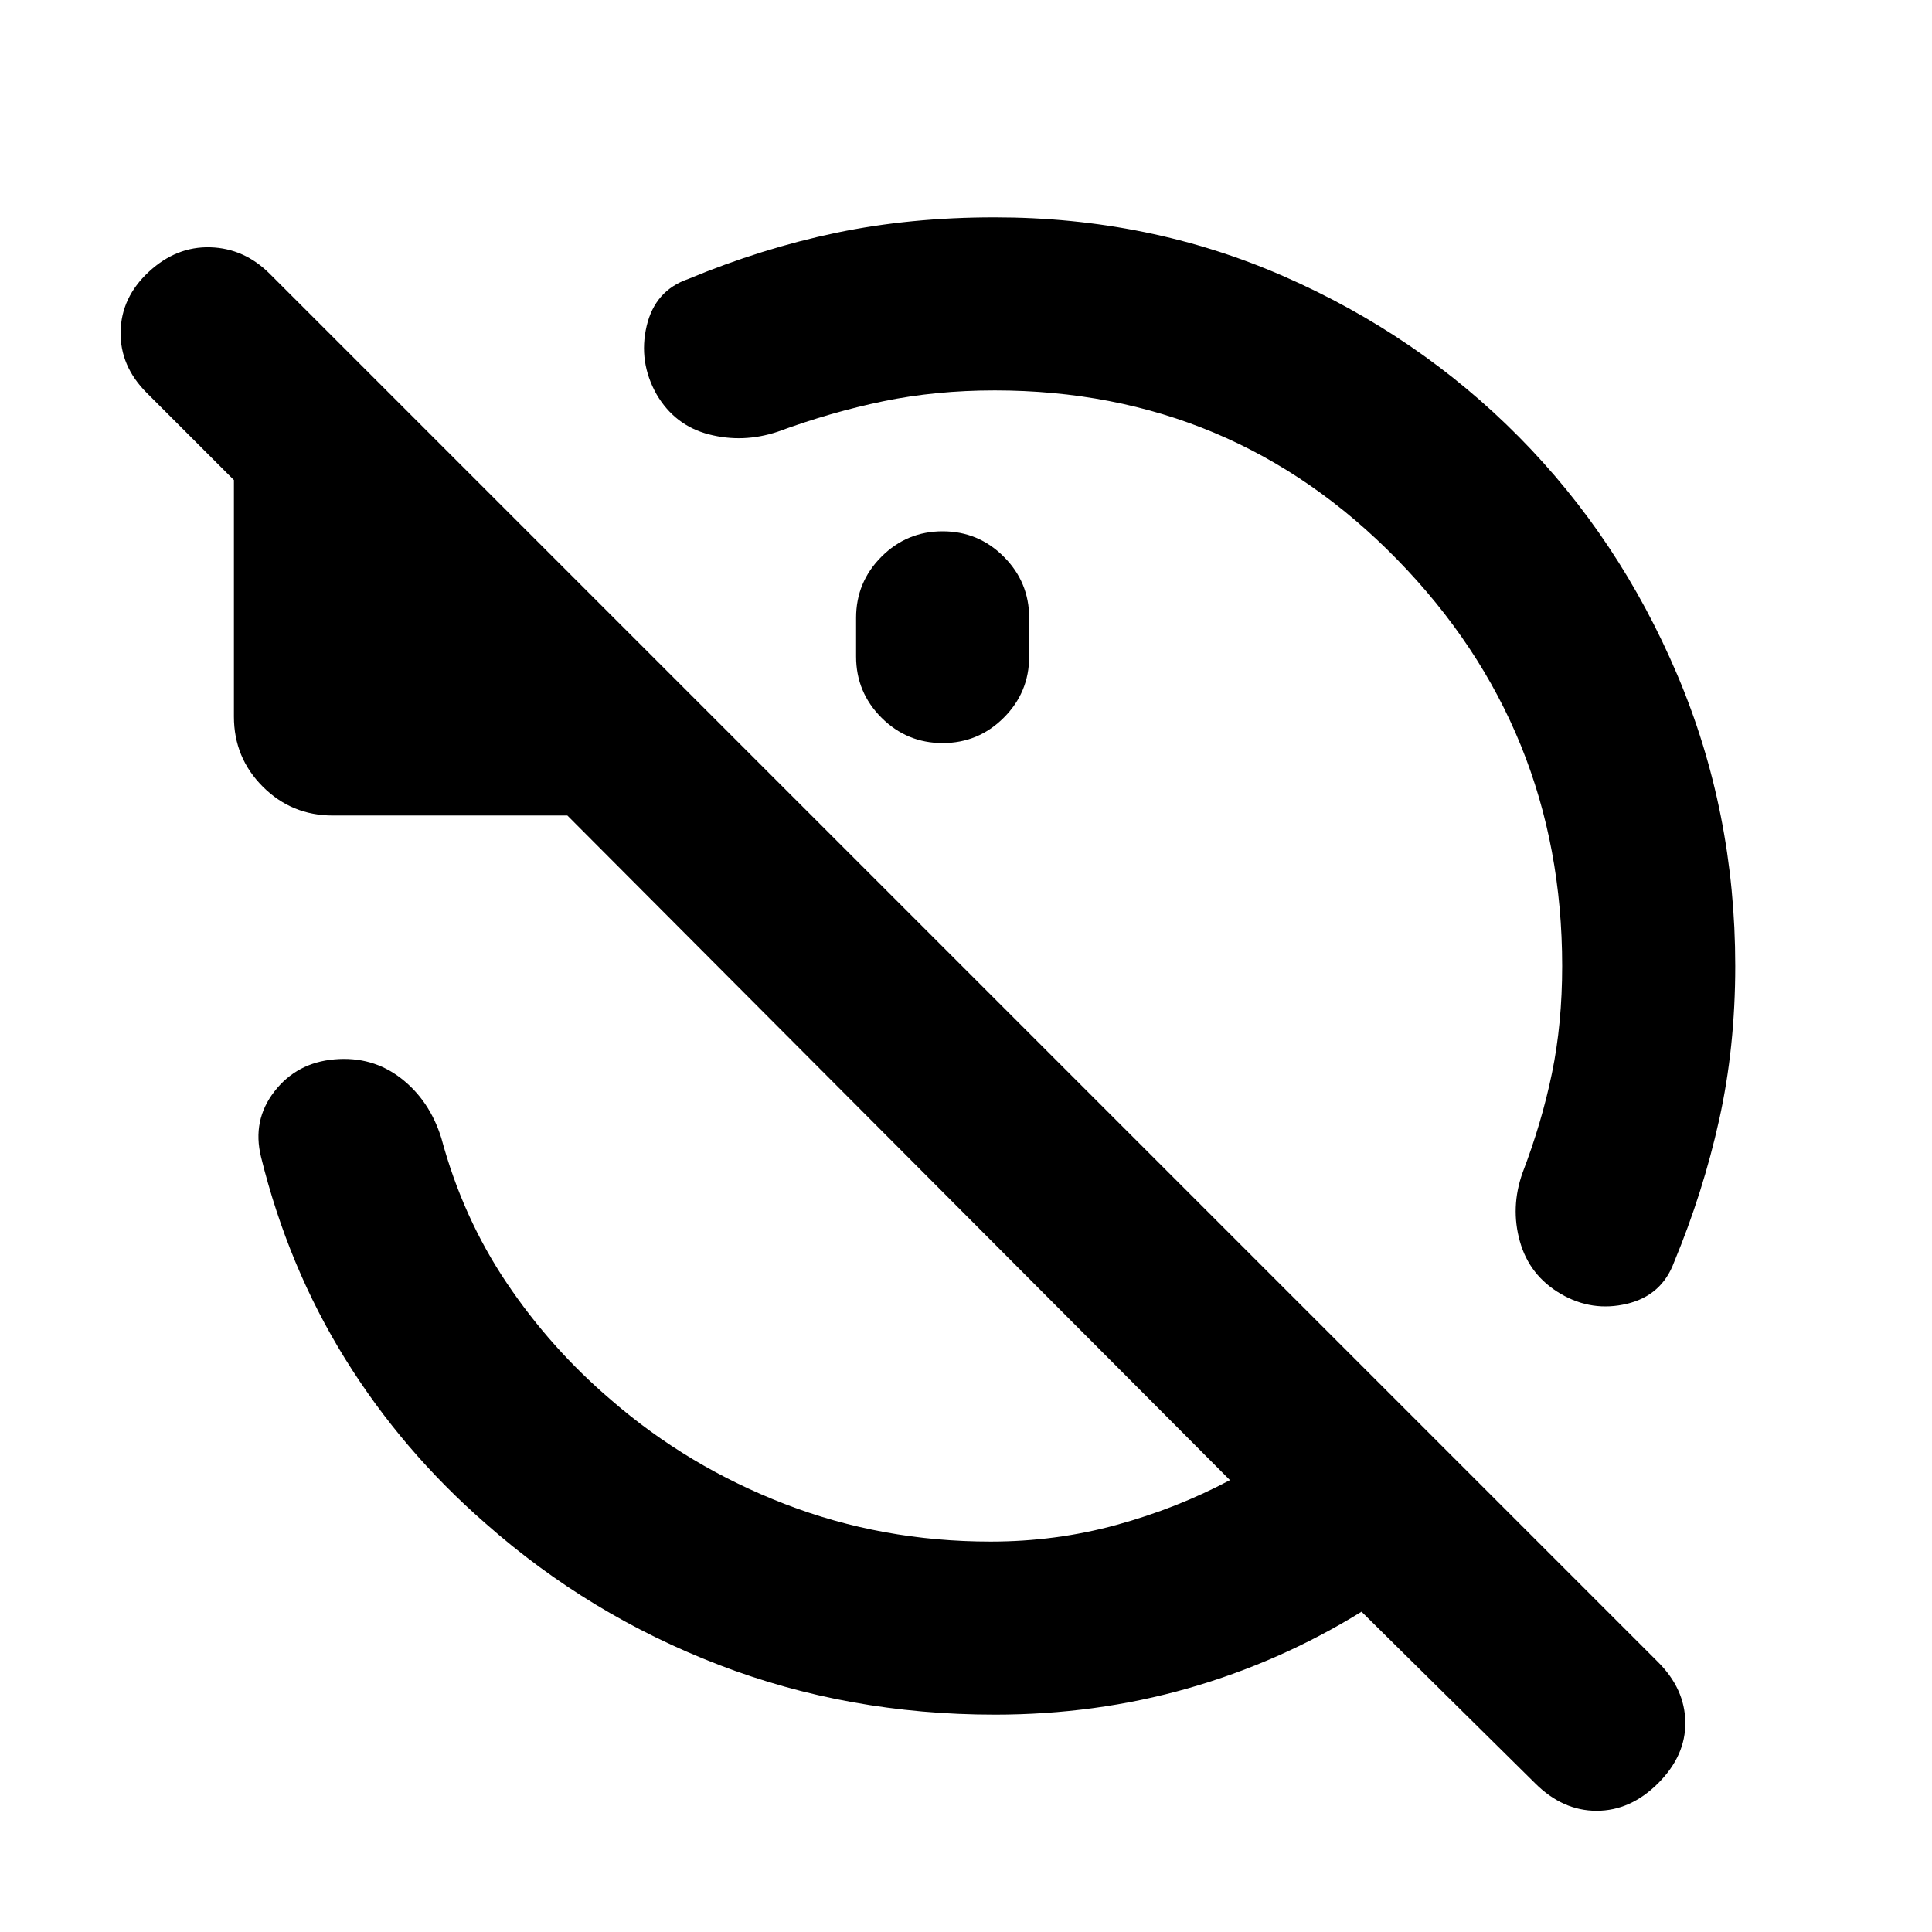 <svg xmlns="http://www.w3.org/2000/svg" height="24" viewBox="0 -960 960 960" width="24"><path d="M494.231-766q-29.308 0-55.308 5.385-26 5.384-52.539 15.154-17.153 5.692-34.115 1.307-16.961-4.384-26.038-19.922-9.076-16.154-4.923-33.885 4.154-17.73 20.692-23.422 36.616-15.231 73.423-22.923 36.808-7.693 78.808-7.693 76.769 0 143.615 29.27 66.845 29.269 116.845 79.768 50 50.5 78.769 118.346Q862.229-556.769 862.229-480q0 40.385-8 76.461-8 36.077-22.384 70.693-6.077 16.538-23.423 20.692-17.346 4.153-32.884-4.924-15.538-9.076-20.307-26.038-4.77-16.961 1.307-34.114 9.539-24.924 14.616-49.501 5.077-24.576 5.077-53.269 0-118-82-202t-200-84Zm-25.846 70q17.769 0 30.384 12.615 12.615 12.615 12.615 30.384v19.232q0 17.769-12.615 30.385-12.615 12.615-30.384 12.615t-30.384-12.615Q425.385-616 425.385-633.769v-19.232q0-17.769 12.616-30.384Q450.616-696 468.385-696Zm25.846 587.999q-72.769 0-137.115-24.77-64.346-24.769-115.653-70.076-41.616-36.231-69.962-81.962-28.346-45.73-41.807-100.346-4.462-18.153 6.653-32.499 11.116-14.346 29.884-15.961 18.769-1.616 33 9.384 14.23 11 20.076 29.769 10.616 39.462 32.5 72 21.885 32.539 51.808 58.077 38 33 86.308 51.693Q438.231-194 492.231-194q32.385 0 62.5-8.269 30.116-8.27 56.424-22.27L281.923-554.771H165.387q-20.461 0-34.807-14.347-14.346-14.346-14.346-34.807v-117.536l-43.31-43.31q-13.308-13.307-13-30.384.307-17.076 14-29.769 13.692-12.692 30.576-12.192t29.576 13.192l689.848 689.848q13.307 13.307 13.499 29.884.193 16.576-13.499 30.268-13.693 13.693-30.577 13.693t-30.576-13.693l-86.232-85.232q-40.616 25.077-86.385 38.116-45.769 13.039-95.923 13.039Z"/></svg>